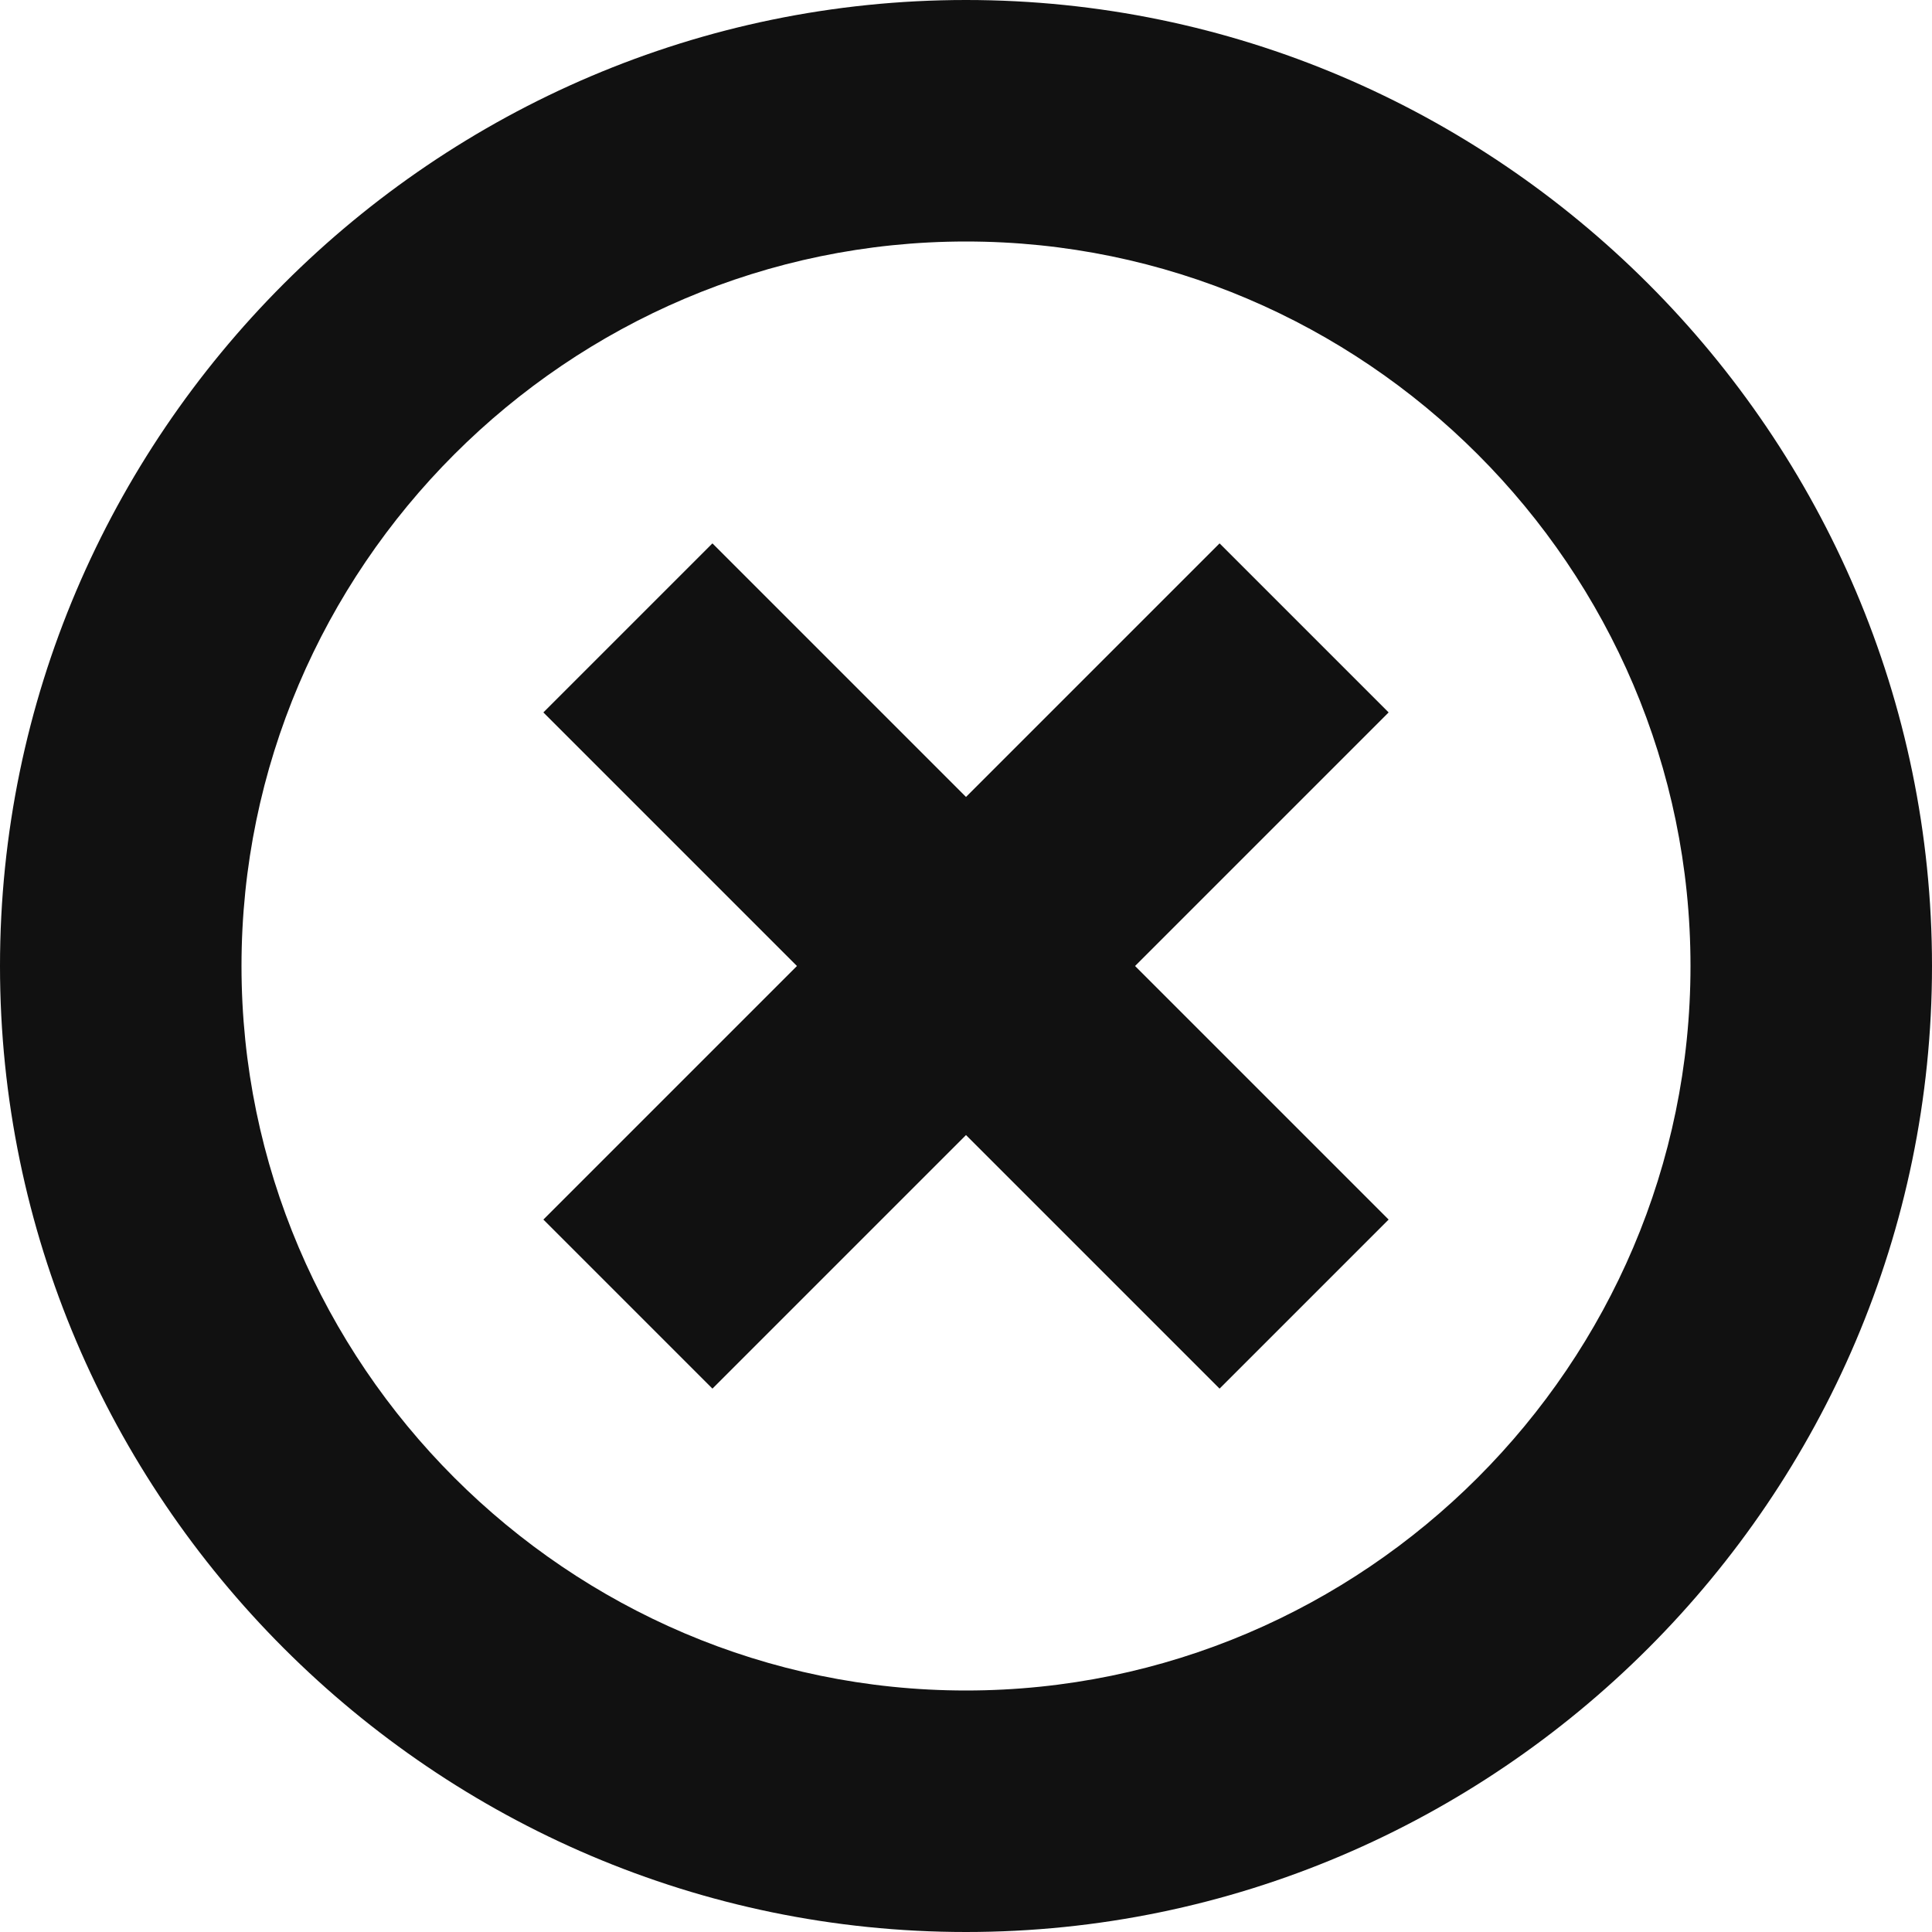 <svg xmlns="http://www.w3.org/2000/svg" width="16" height="16" viewBox="0 0 16 16"><g fill="#111111"><path d="M10.1 4.5L8 6.6 5.9 4.5 4.5 5.9 6.6 8l-2.1 2.1 1.4 1.4L8 9.4l2.1 2.1 1.4-1.4L9.4 8l2.1-2.1z"></path><path fill="#111111" d="M8 0C3.6 0 0 3.6 0 8s3.6 8 8 8 8-3.6 8-8-3.6-8-8-8zm0 14c-3.3 0-6-2.7-6-6s2.7-6 6-6 6 2.7 6 6-2.7 6-6 6z"></path></g></svg>